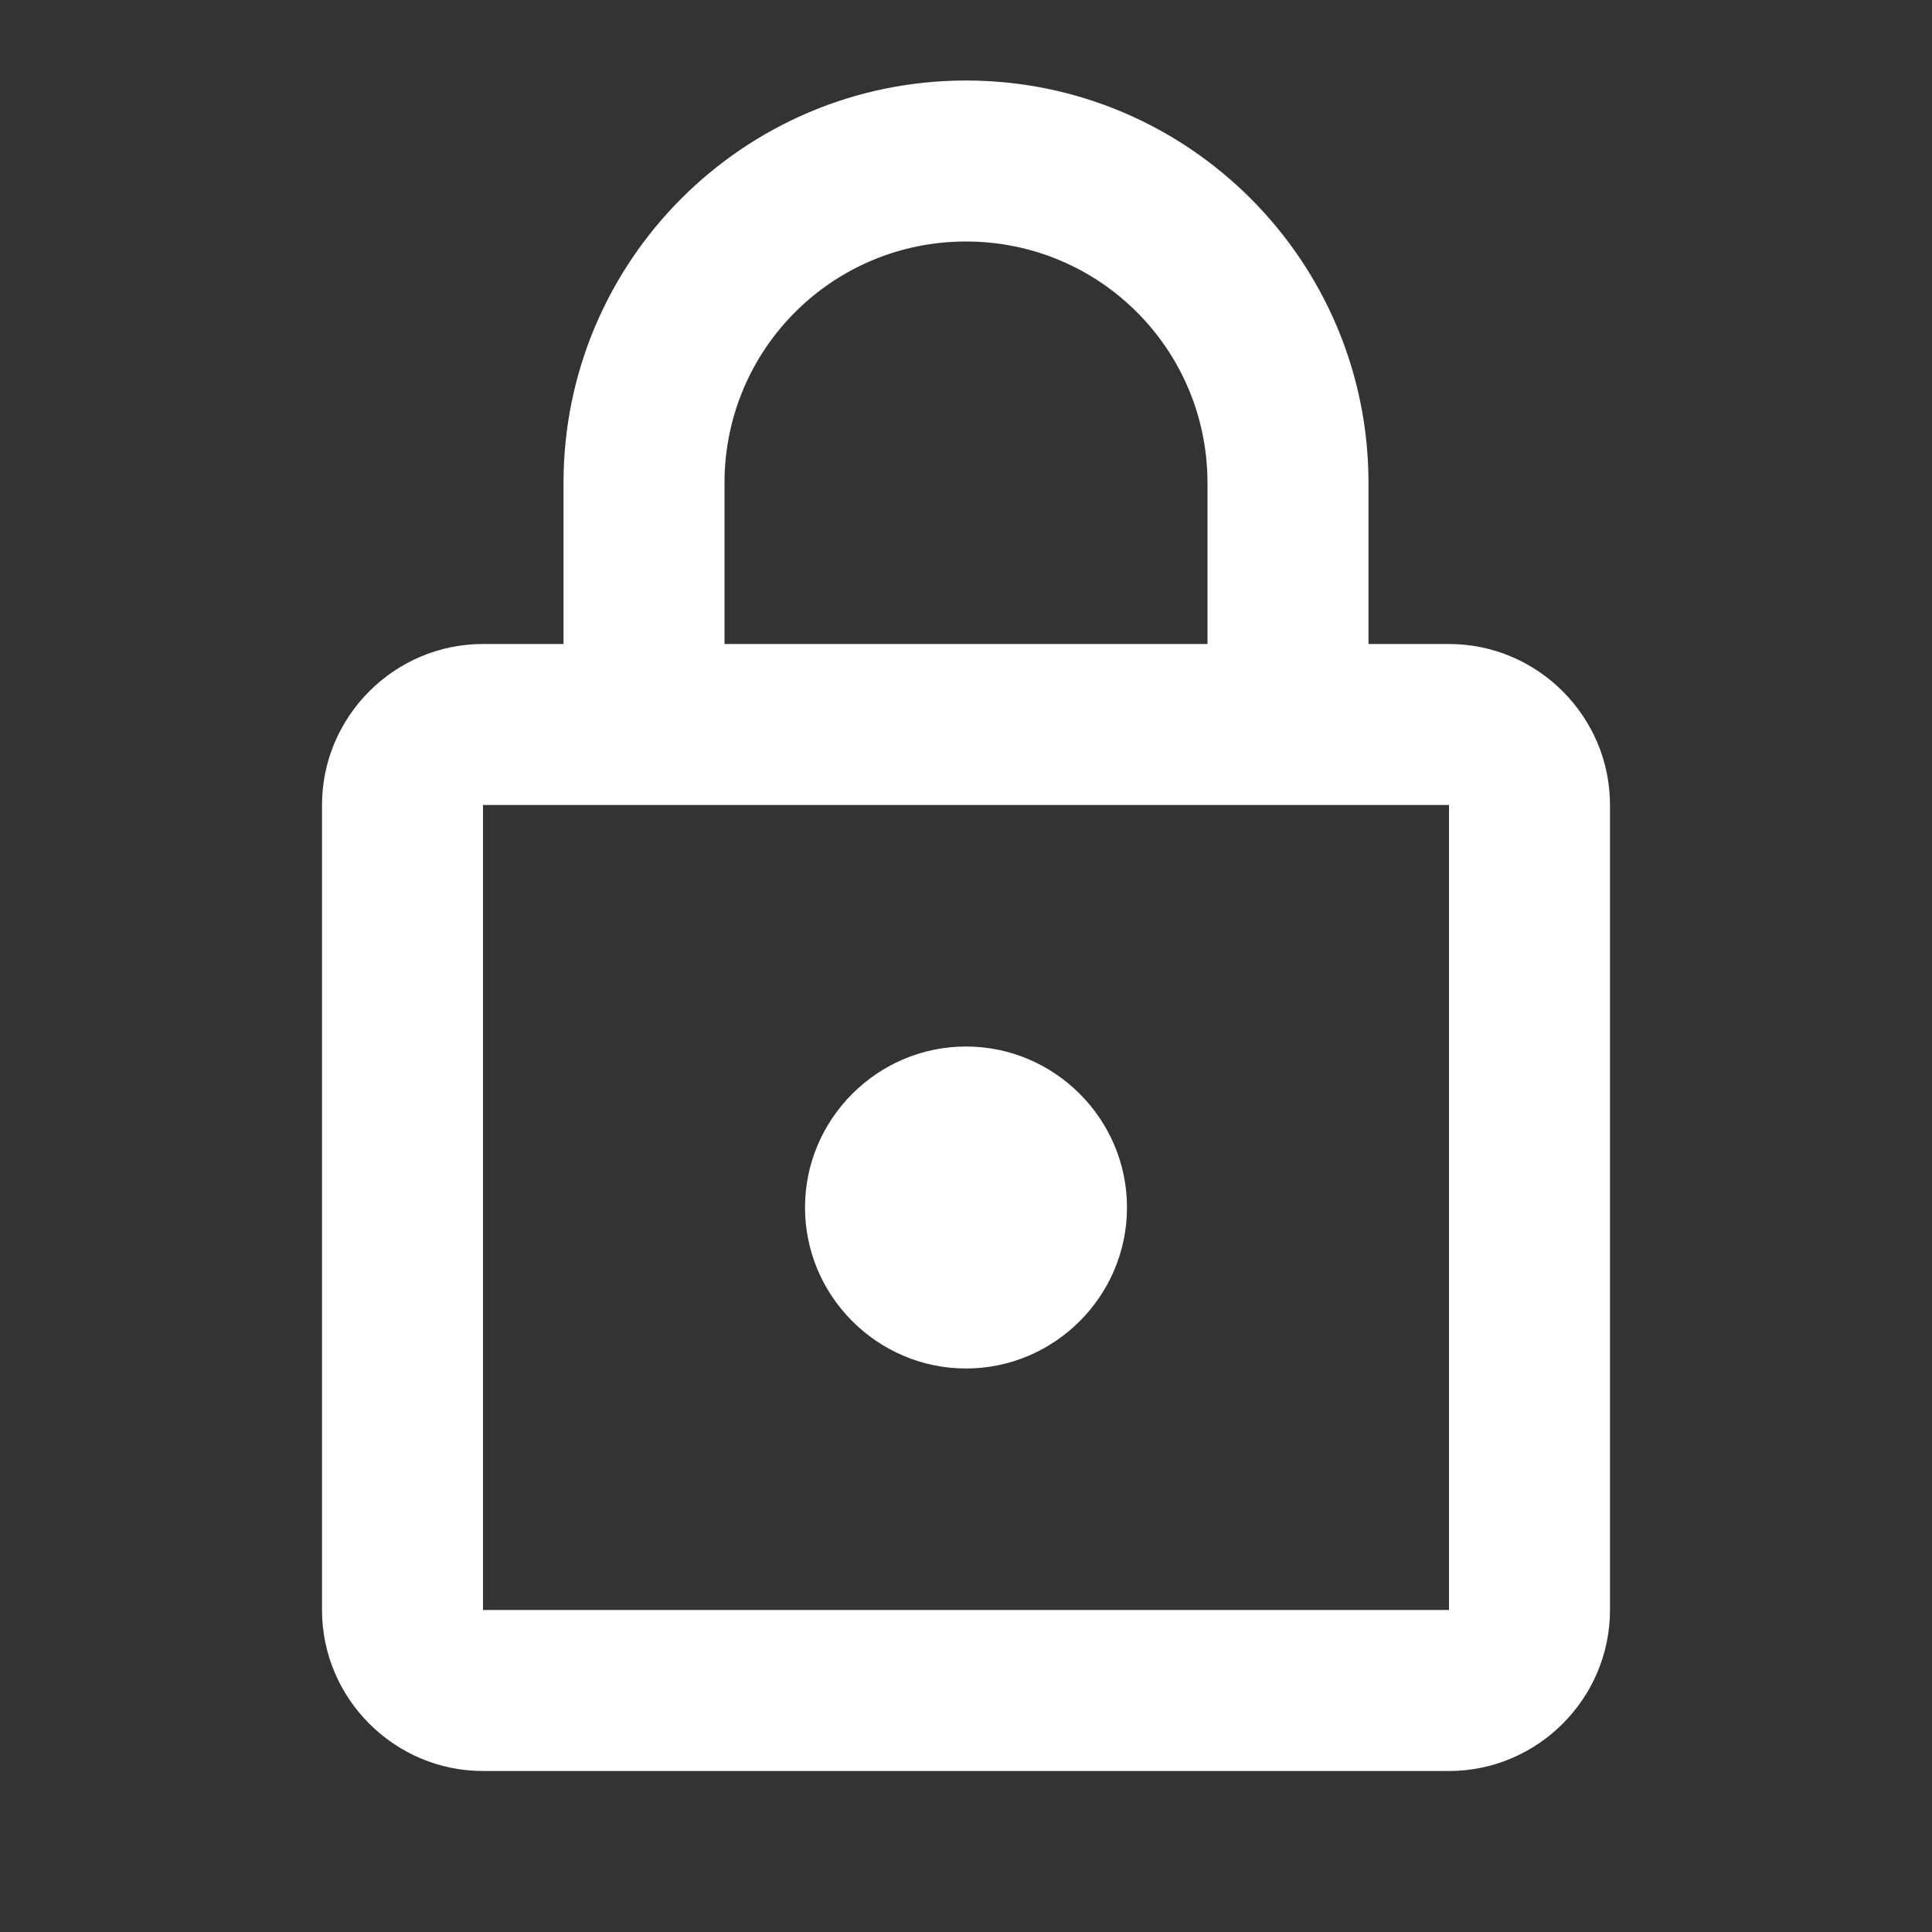 <svg width="94" height="94" viewBox="0 0 94 94" fill="none" xmlns="http://www.w3.org/2000/svg">
<rect x="0" y="0" width="94" height="94" fill="#333333" stroke="none"/>
<path d="M70.5 31.333H66.583V23.5C66.583 12.69 57.81 3.917 47 3.917C36.19 3.917 27.417 12.69 27.417 23.5V31.333H23.5C19.192 31.333 15.667 34.858 15.667 39.167V78.333C15.667 82.642 19.192 86.167 23.5 86.167H70.5C74.808 86.167 78.333 82.642 78.333 78.333V39.167C78.333 34.858 74.808 31.333 70.5 31.333ZM35.25 23.5C35.25 16.998 40.498 11.75 47 11.75C53.502 11.75 58.75 16.998 58.75 23.5V31.333H35.25V23.5ZM70.5 78.333H23.5V39.167H70.5V78.333ZM47 66.583C51.308 66.583 54.833 63.058 54.833 58.75C54.833 54.442 51.308 50.917 47 50.917C42.692 50.917 39.167 54.442 39.167 58.75C39.167 63.058 42.692 66.583 47 66.583Z" fill="white"/>
</svg>

